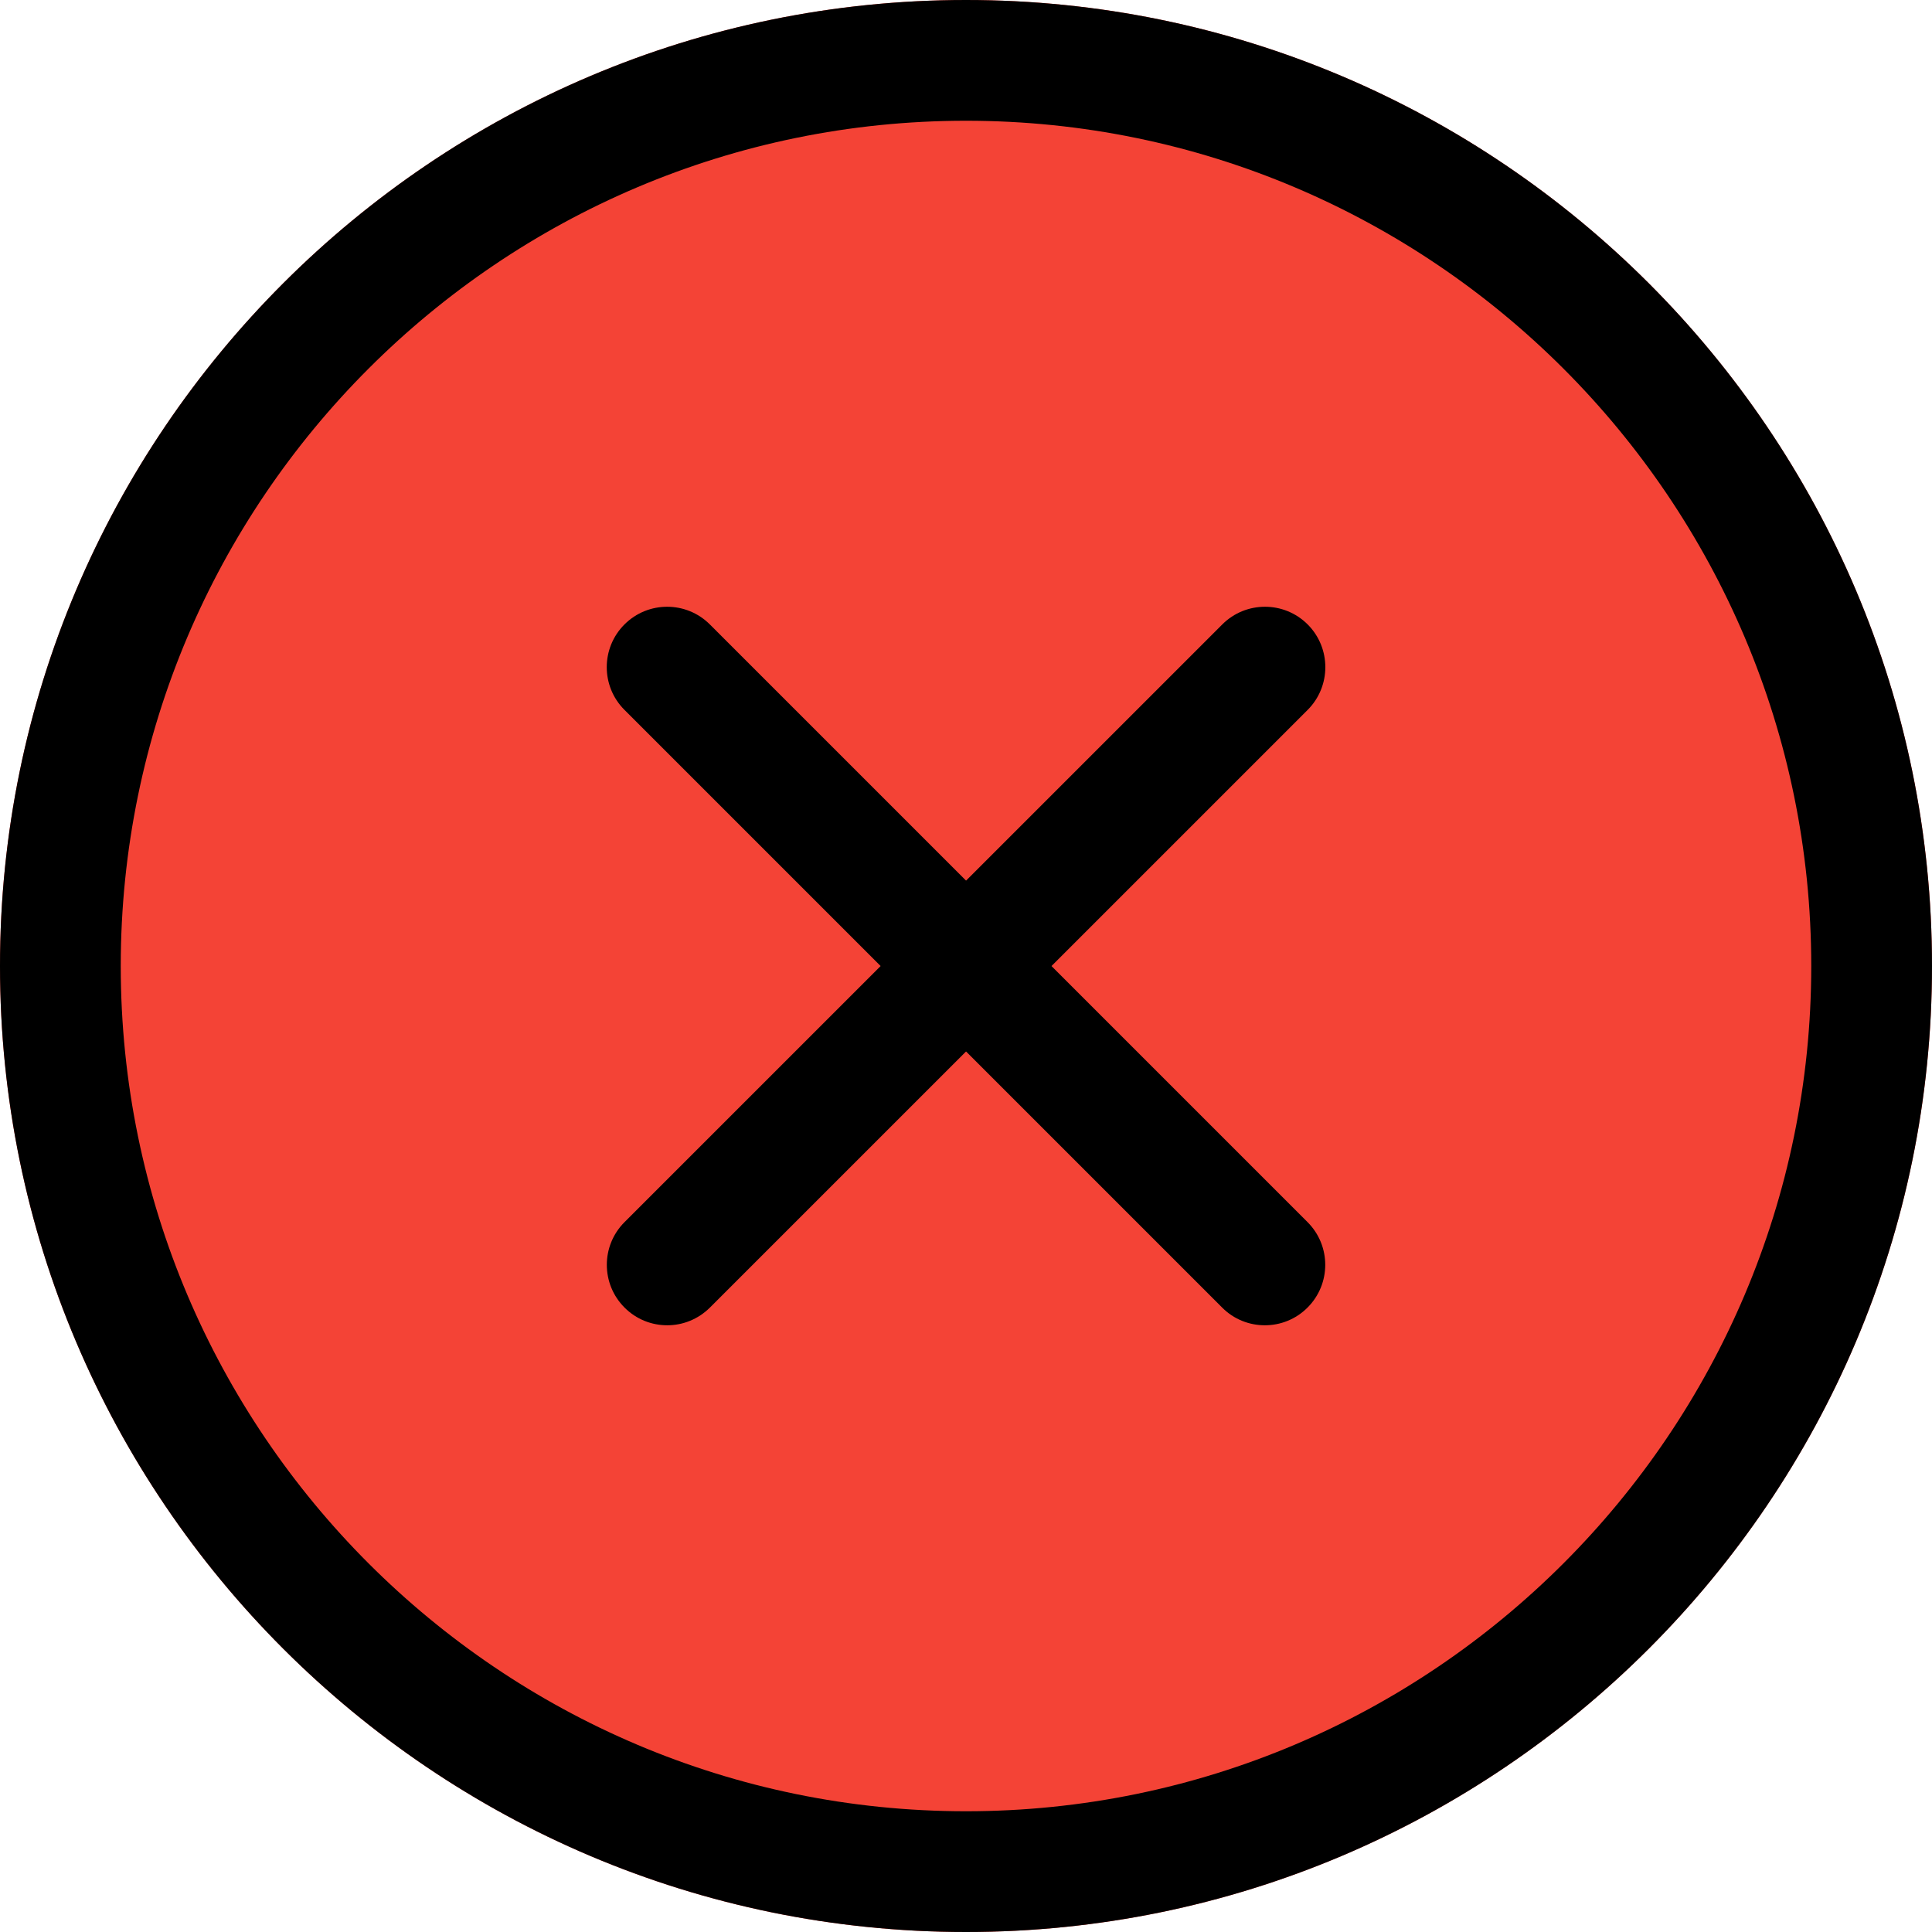<svg width="28" height="28" viewBox="0 0 28 28" fill="none" xmlns="http://www.w3.org/2000/svg">
<path d="M14 0C6.28 0 0 6.28 0 14C0 21.72 6.28 28 14 28C21.72 28 28 21.72 28 14C28 6.28 21.72 0 14 0Z" fill="#F44336"/>
<path d="M14 28C6.28 28 0 21.72 0 14C0 6.28 6.28 0 14 0C21.72 0 28 6.28 28 14C28 21.72 21.72 28 14 28ZM14 1.75C7.245 1.75 1.75 7.245 1.75 14C1.75 20.755 7.245 26.25 14 26.25C20.755 26.25 26.25 20.755 26.25 14C26.25 7.245 20.755 1.75 14 1.75Z" fill="black"/>
<path d="M9.67 19.207C9.446 19.207 9.222 19.122 9.051 18.95C8.709 18.608 8.709 18.054 9.051 17.712L17.714 9.05C18.056 8.708 18.61 8.708 18.952 9.05C19.293 9.392 19.293 9.946 18.952 10.288L10.289 18.95C10.116 19.122 9.893 19.207 9.67 19.207Z" fill="black"/>
<path d="M18.331 19.207C18.107 19.207 17.883 19.122 17.712 18.95L9.05 10.288C8.708 9.946 8.708 9.392 9.05 9.05C9.392 8.708 9.946 8.708 10.288 9.05L18.95 17.712C19.292 18.054 19.292 18.608 18.95 18.95C18.779 19.122 18.555 19.207 18.331 19.207Z" fill="black"/>
</svg>
